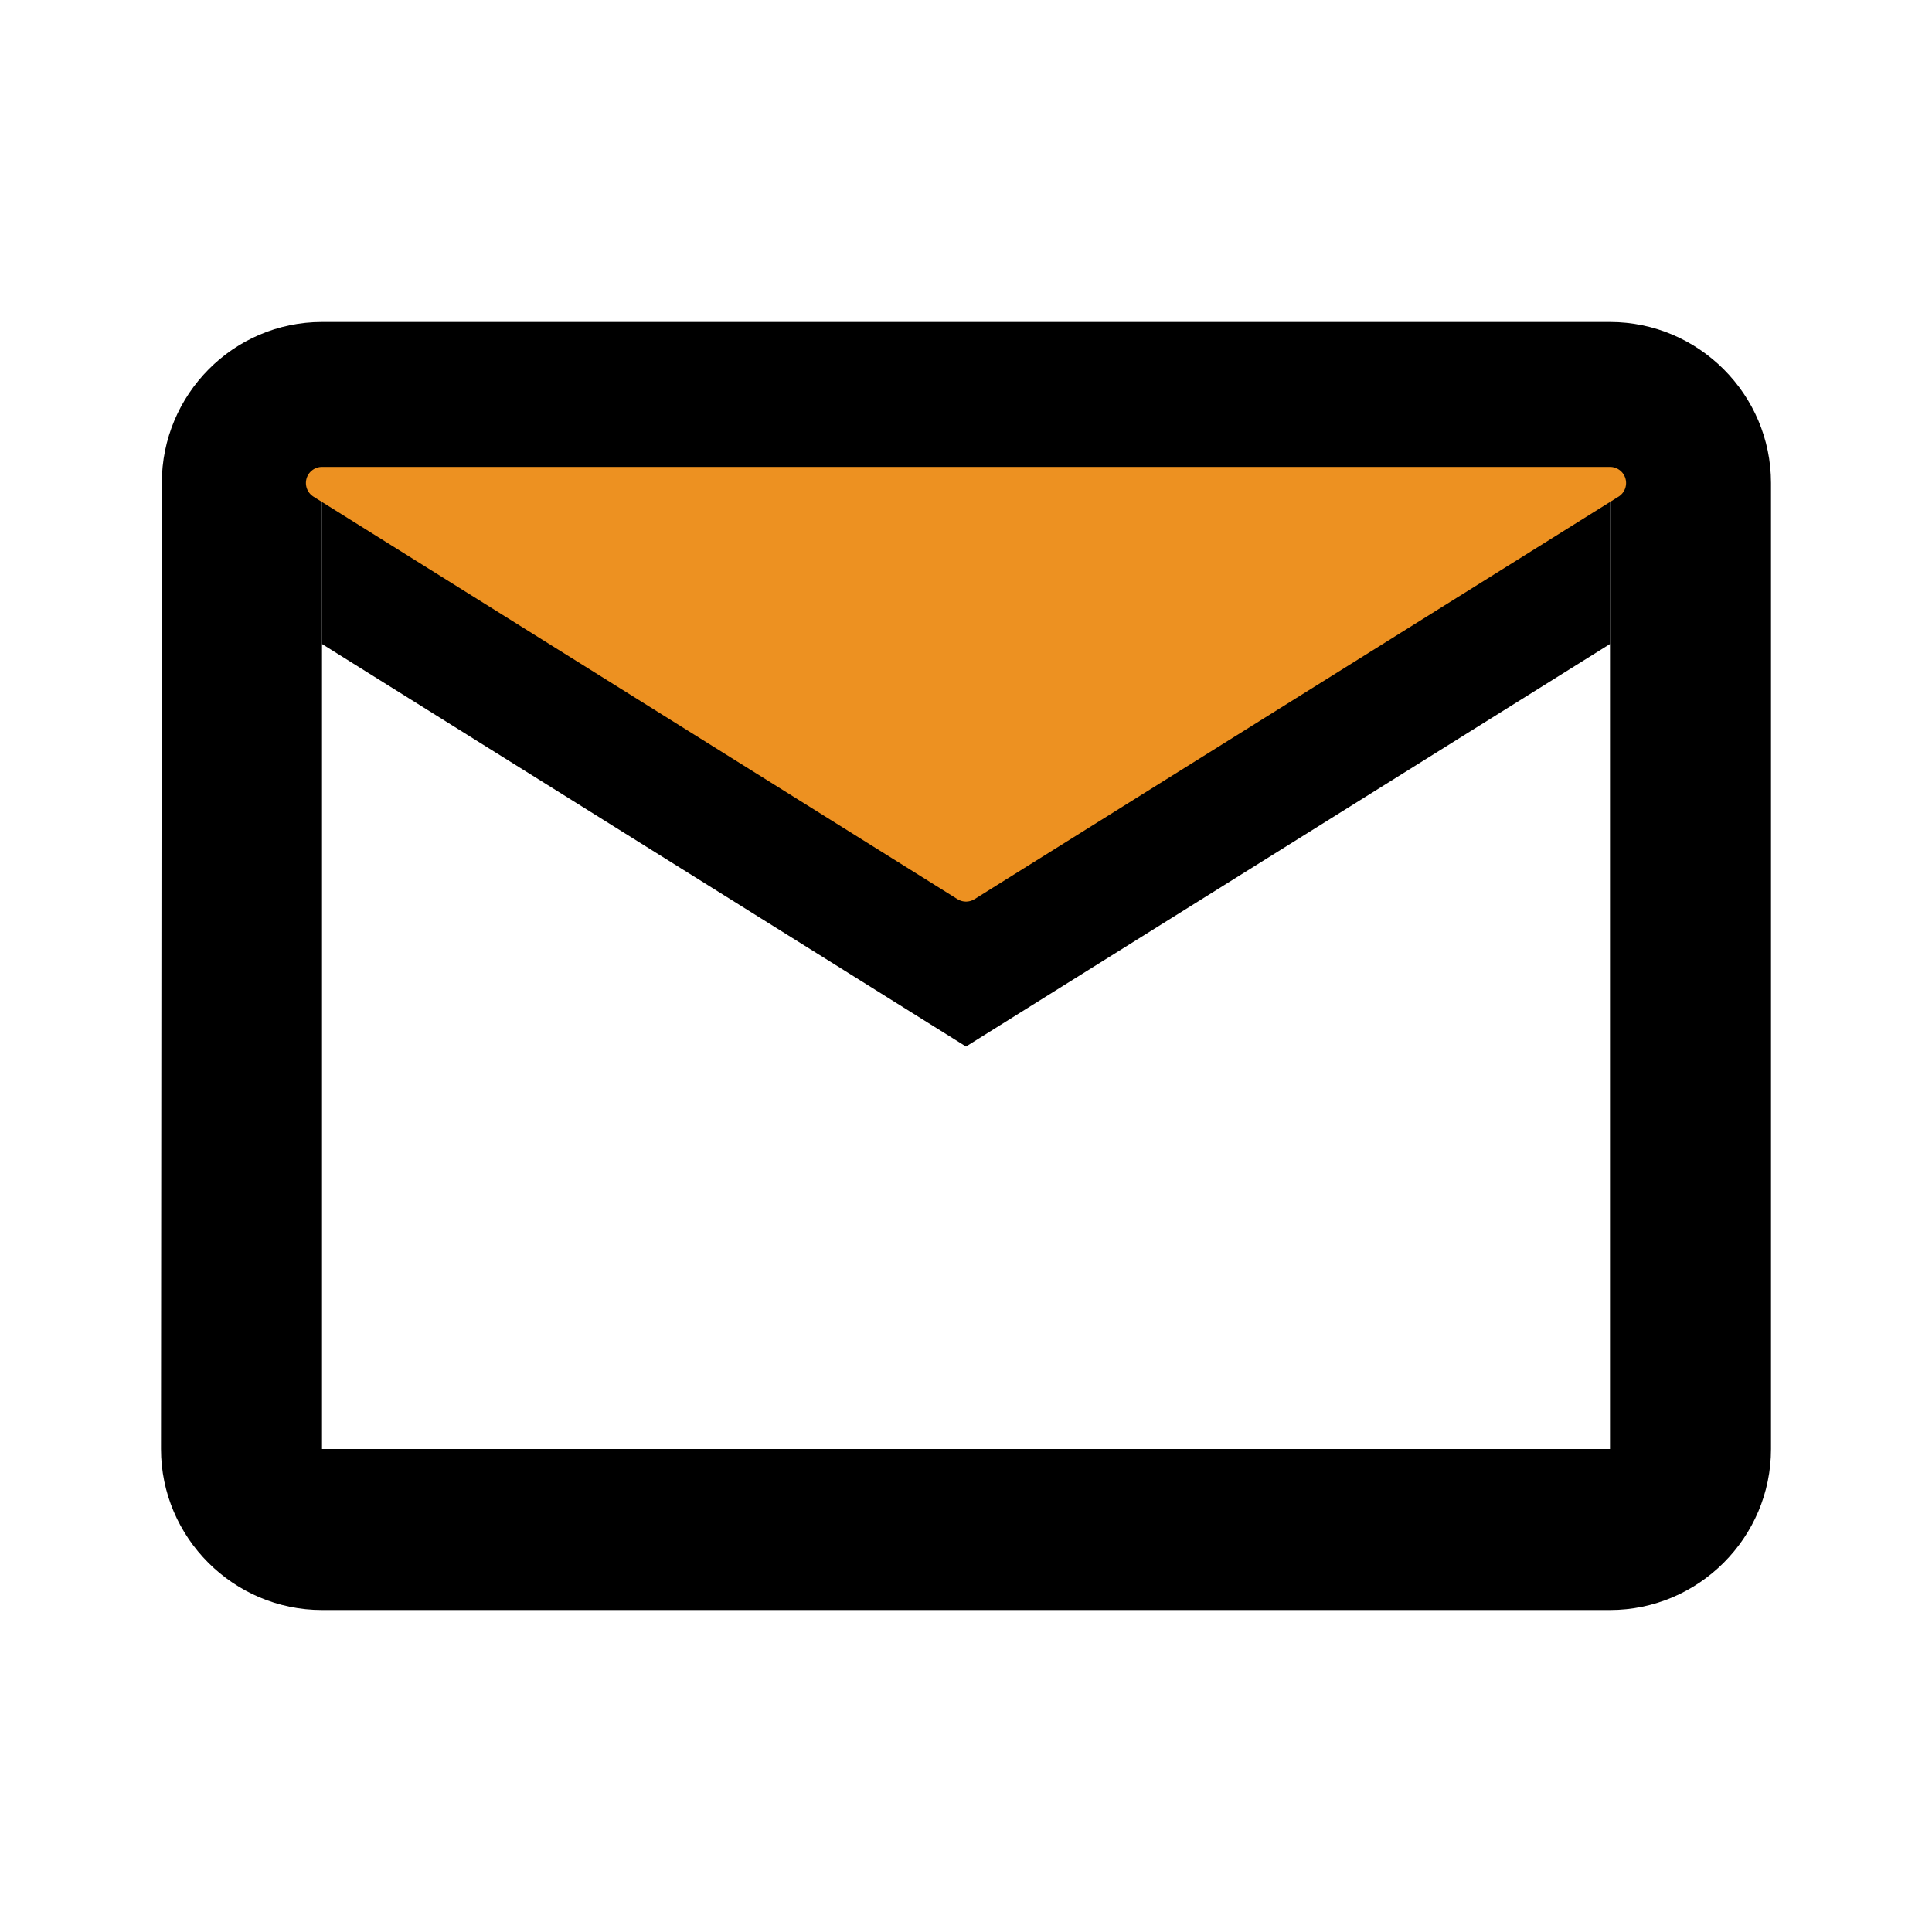 <svg width="24" height="24" viewBox="0 0 24 24" fill="none" xmlns="http://www.w3.org/2000/svg">
<path d="M4 4H20C21.1 4 22 4.9 22 6V18C22 19.1 21.1 20 20 20H4C2.9 20 2 19.1 2 18L2.01 6C2.01 4.9 2.9 4 4 4ZM4 18H20V8V7.5V7V6.5V6H4V6.5V7V7.5V8V18Z" fill="black"/>
<path d="M12 13L4 8V7.5V7V6.5V6L12 11L20 6V6.5V7V7.5V8L12 13Z" fill="black"/>
<path d="M4 6H20L12 11L4 6Z" fill="#ED9121" stroke="#ED9121" stroke-width="0.4" stroke-linejoin="round"/>
</svg>
